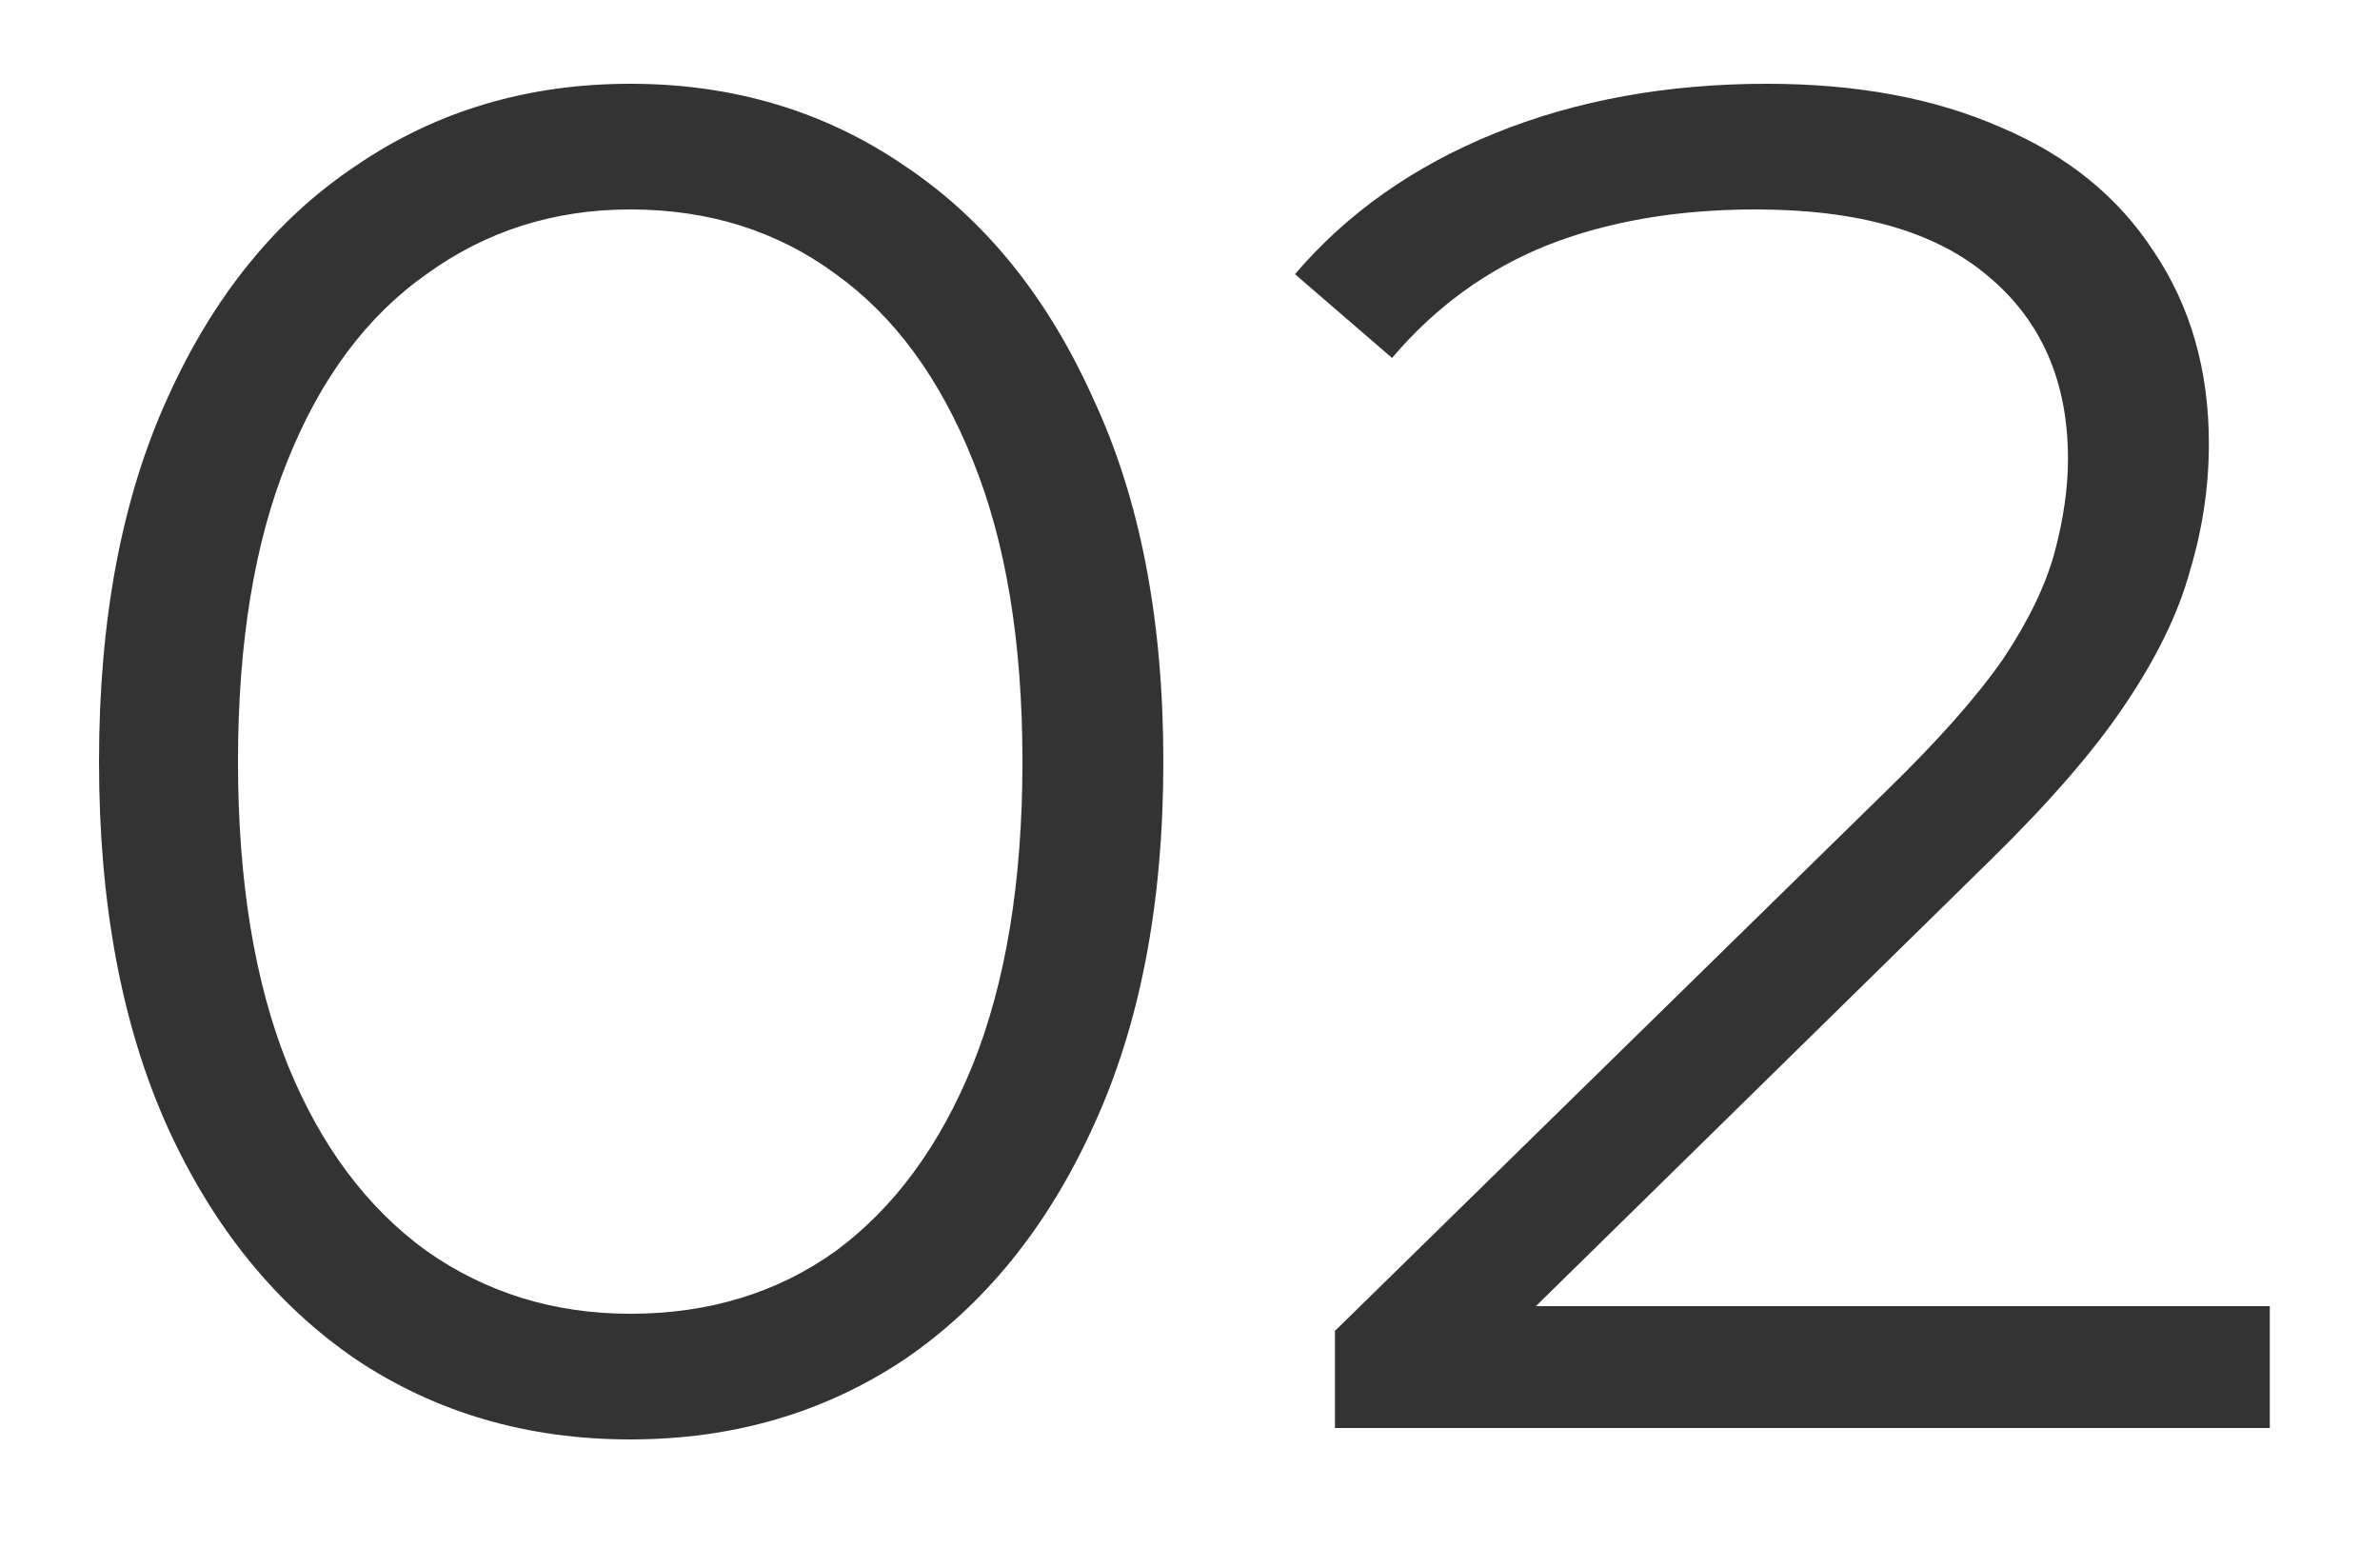 <svg width="20" height="13" viewBox="0 0 20 13" fill="none" xmlns="http://www.w3.org/2000/svg">
<path d="M5.296 12.096C4.432 12.096 3.664 11.872 2.992 11.424C2.32 10.965 1.792 10.315 1.408 9.472C1.024 8.619 0.832 7.595 0.832 6.4C0.832 5.205 1.024 4.187 1.408 3.344C1.792 2.491 2.32 1.84 2.992 1.392C3.664 0.933 4.432 0.704 5.296 0.704C6.16 0.704 6.928 0.933 7.6 1.392C8.272 1.84 8.8 2.491 9.184 3.344C9.579 4.187 9.776 5.205 9.776 6.4C9.776 7.595 9.579 8.619 9.184 9.472C8.8 10.315 8.272 10.965 7.6 11.424C6.928 11.872 6.16 12.096 5.296 12.096ZM5.296 11.04C5.957 11.04 6.533 10.864 7.024 10.512C7.515 10.149 7.899 9.627 8.176 8.944C8.453 8.251 8.592 7.403 8.592 6.4C8.592 5.397 8.453 4.555 8.176 3.872C7.899 3.179 7.515 2.656 7.024 2.304C6.533 1.941 5.957 1.76 5.296 1.76C4.656 1.76 4.085 1.941 3.584 2.304C3.083 2.656 2.693 3.179 2.416 3.872C2.139 4.555 2 5.397 2 6.4C2 7.403 2.139 8.251 2.416 8.944C2.693 9.627 3.083 10.149 3.584 10.512C4.085 10.864 4.656 11.04 5.296 11.04ZM11.218 12V11.184L15.874 6.624C16.3 6.208 16.62 5.845 16.834 5.536C17.047 5.216 17.191 4.917 17.266 4.64C17.34 4.363 17.378 4.101 17.378 3.856C17.378 3.205 17.154 2.693 16.706 2.32C16.268 1.947 15.618 1.76 14.754 1.76C14.092 1.76 13.506 1.861 12.994 2.064C12.492 2.267 12.06 2.581 11.698 3.008L10.882 2.304C11.319 1.792 11.879 1.397 12.562 1.12C13.244 0.843 14.007 0.704 14.85 0.704C15.607 0.704 16.263 0.827 16.818 1.072C17.372 1.307 17.799 1.653 18.098 2.112C18.407 2.571 18.562 3.109 18.562 3.728C18.562 4.091 18.508 4.448 18.402 4.8C18.306 5.152 18.124 5.525 17.858 5.92C17.602 6.304 17.223 6.741 16.722 7.232L12.45 11.424L12.13 10.976H19.074V12H11.218Z" fill="#333333"/>
</svg>
